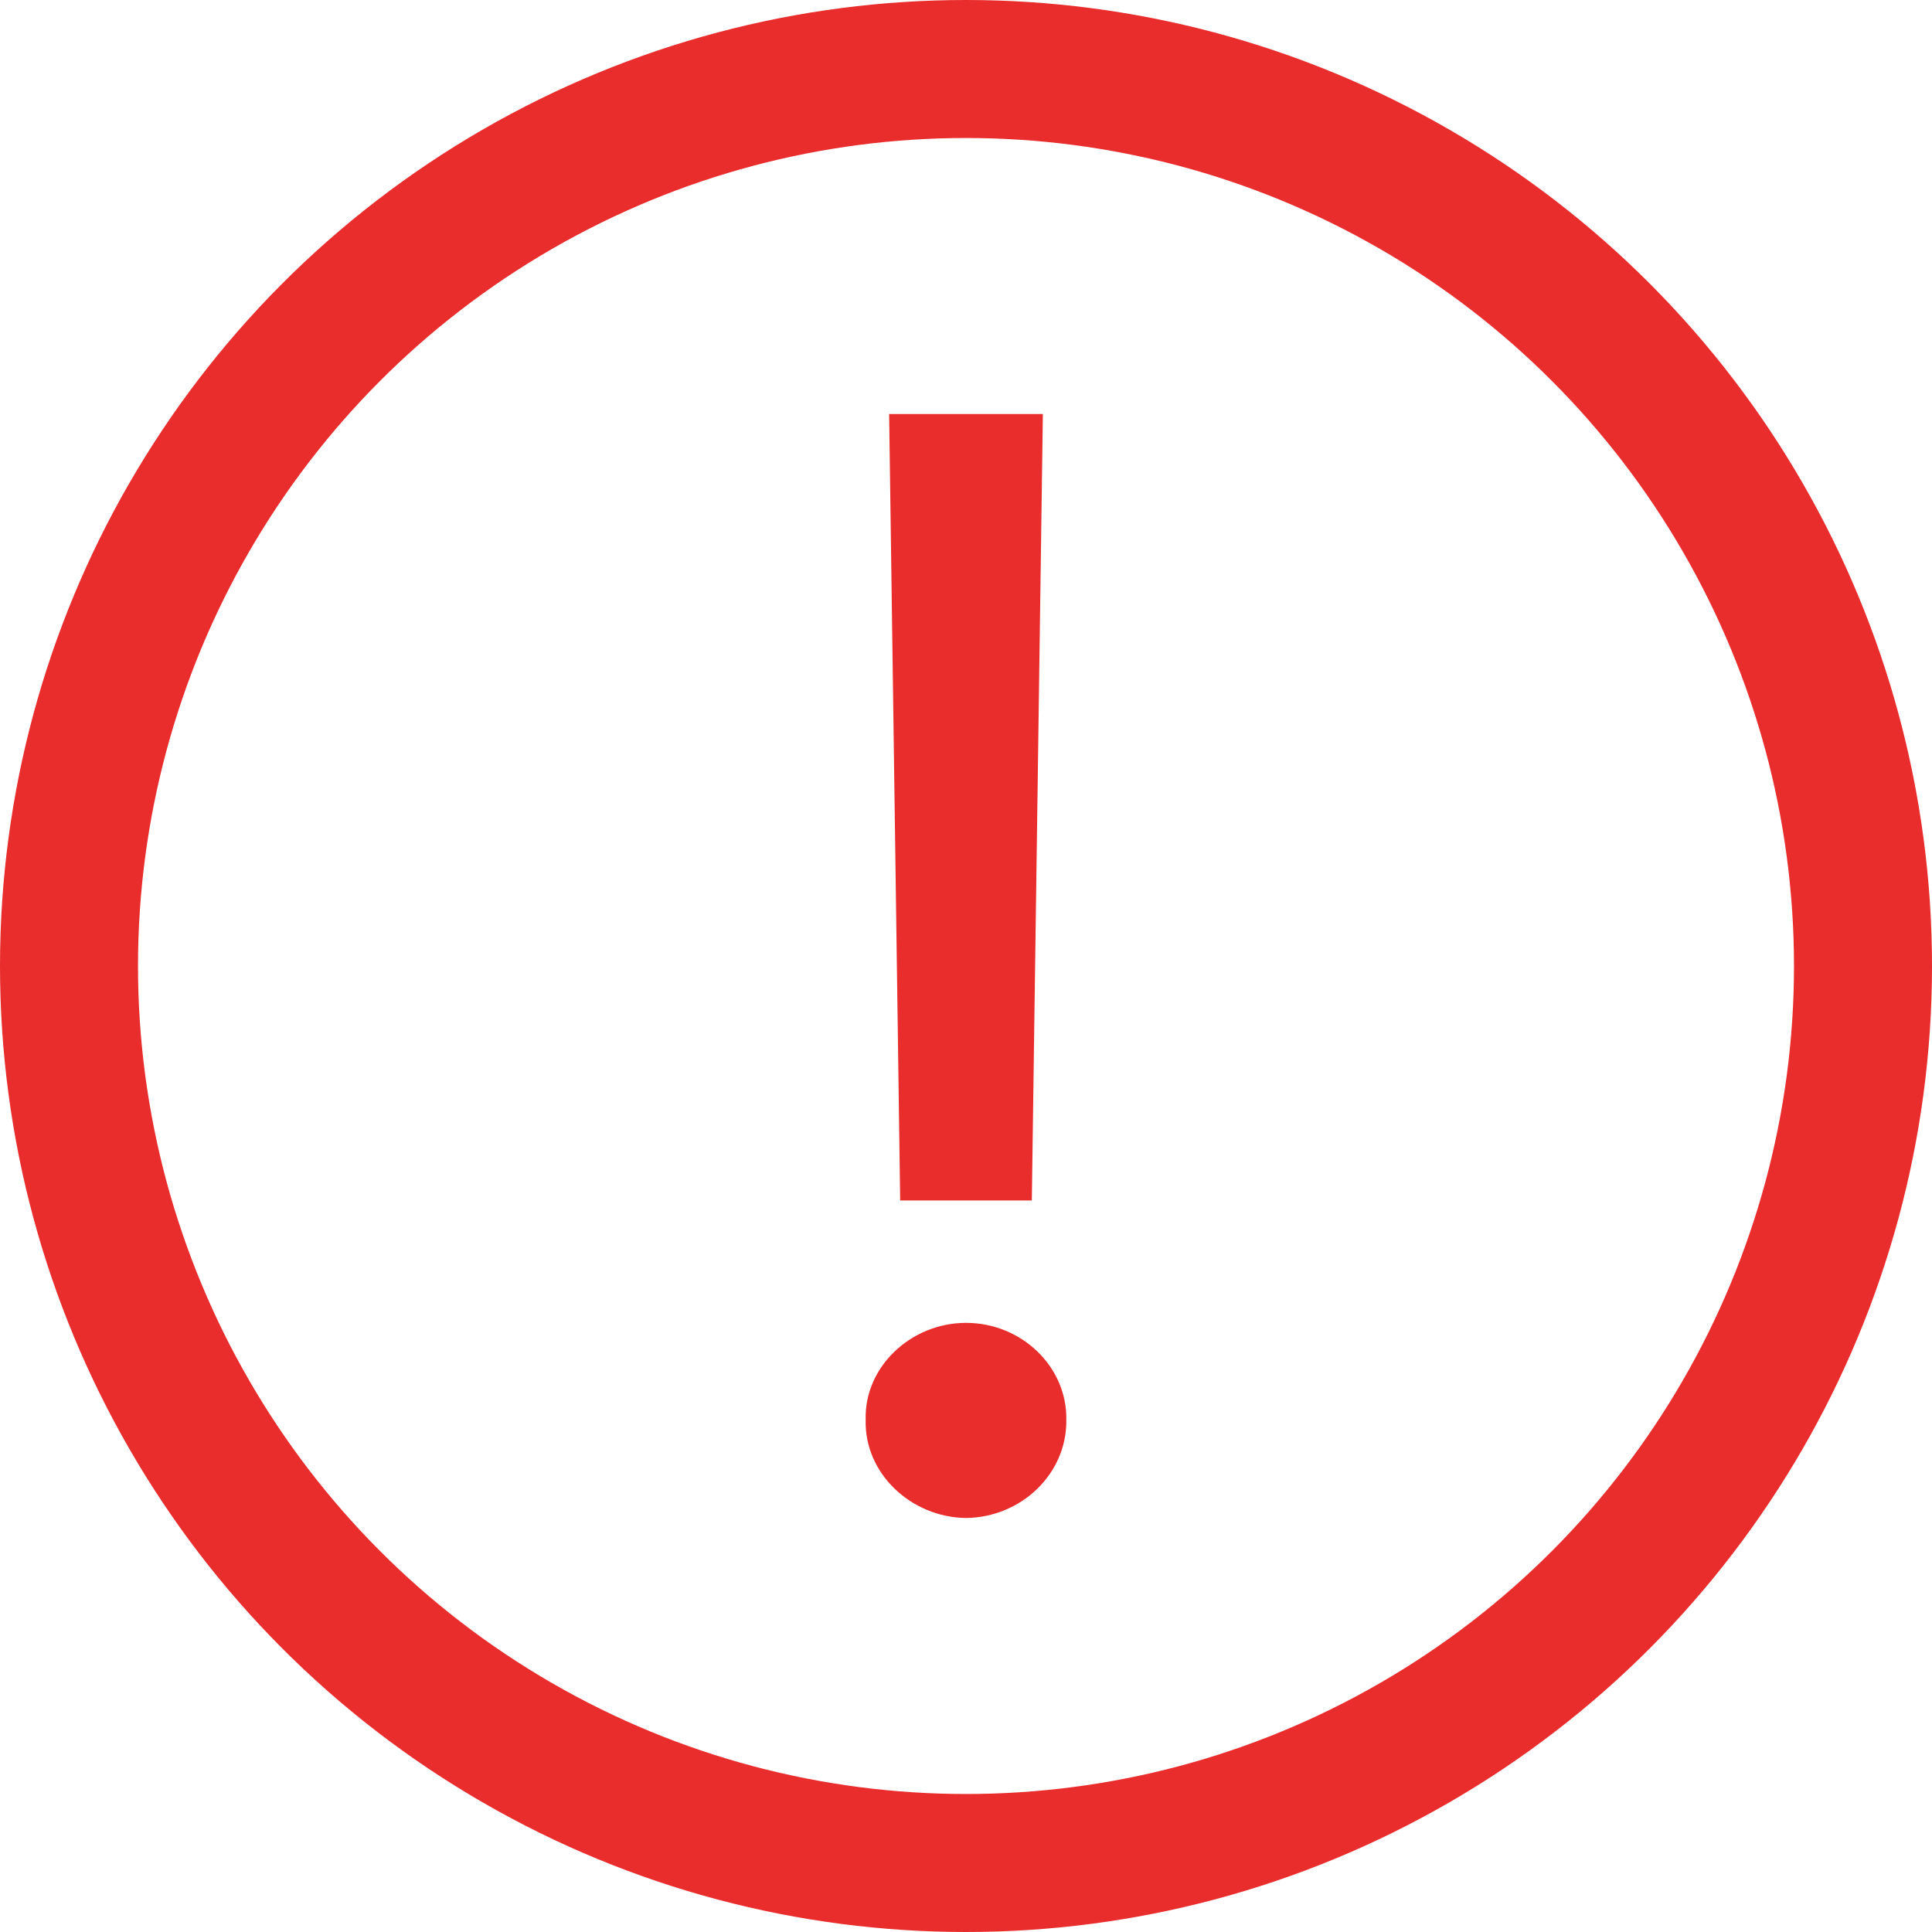 <svg width="14" height="14" viewBox="0 0 14 14" fill="none" xmlns="http://www.w3.org/2000/svg">
<g id="Icon_system_alert_small_line">
<path id="!" d="M7.557 3H6.443L6.523 8.699H7.477L7.557 3ZM6.273 10.288C6.262 10.677 6.602 10.995 7 11C7.403 10.995 7.733 10.677 7.727 10.288C7.733 9.904 7.403 9.586 7 9.586C6.602 9.586 6.262 9.904 6.273 10.288Z" fill="#E92C2C"/>
<circle id="Ellipse 1" cx="7" cy="7" r="6.5" stroke="#E92C2C"/>
</g>
</svg>
